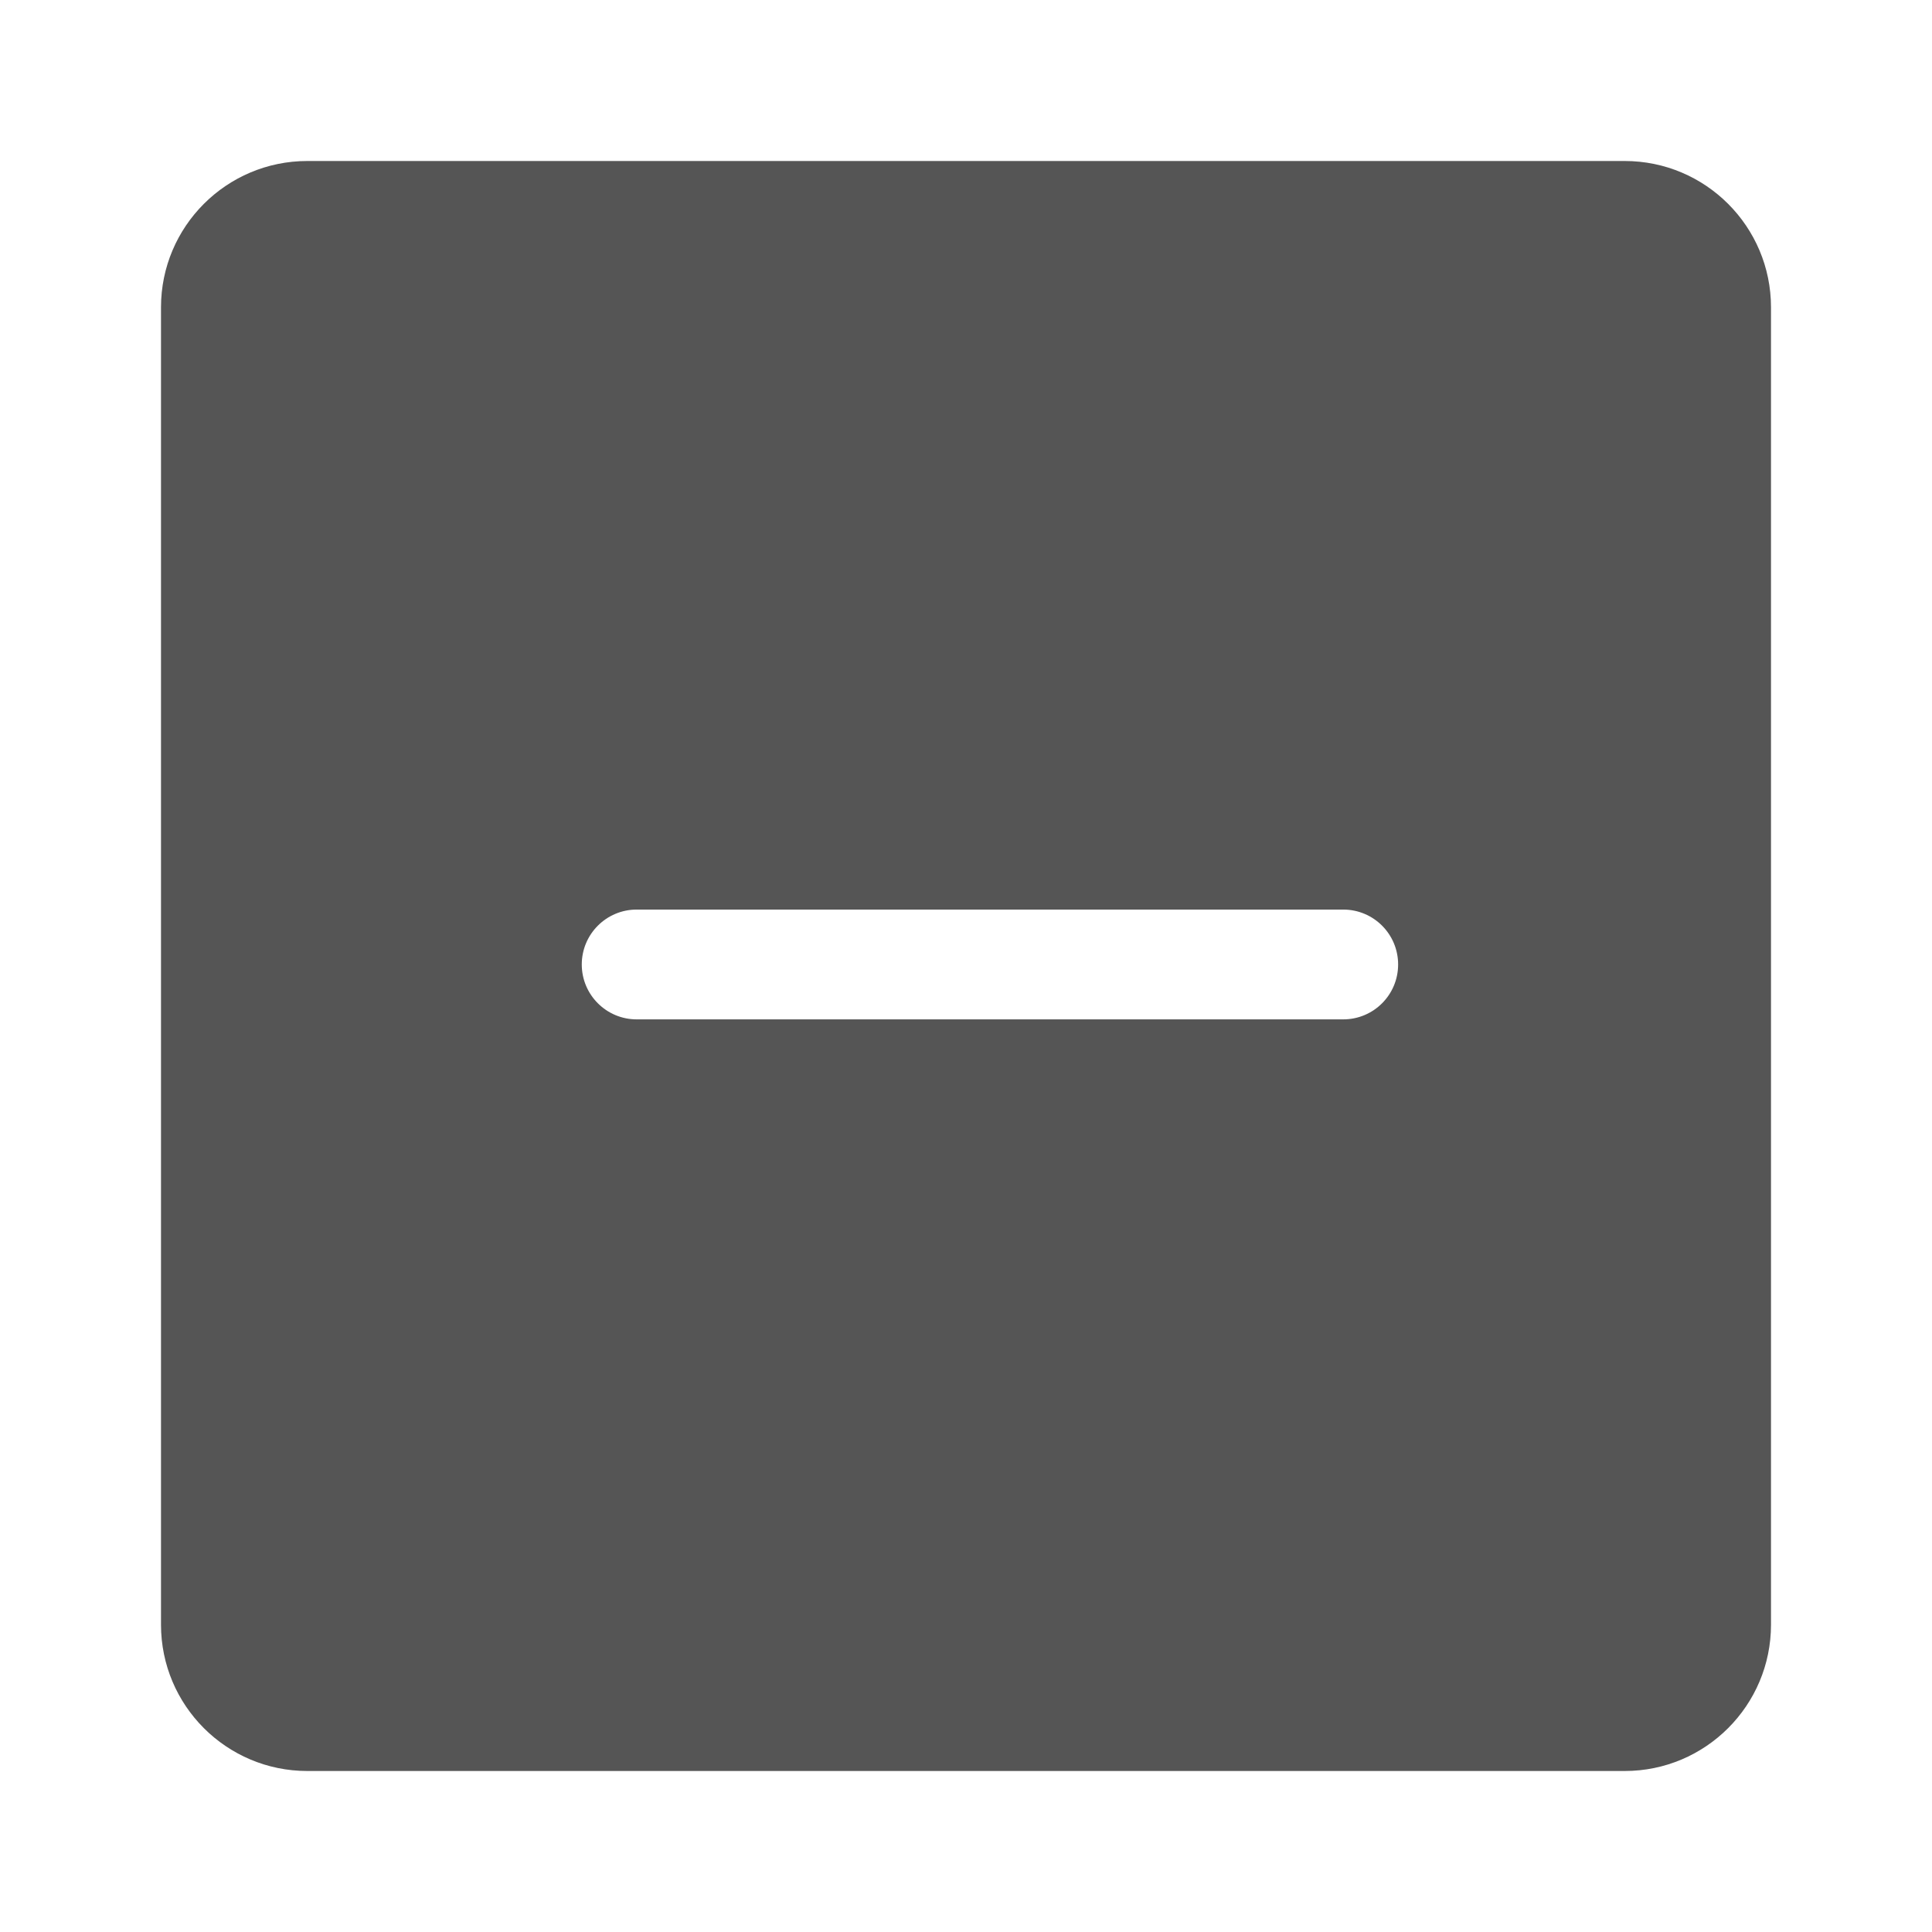 <svg xmlns="http://www.w3.org/2000/svg" width="24" height="24" viewBox="0 0 24 24">
  <path fill="#555" d="M3.818,2 L20.182,2 C21.186,2 22,2.814 22,3.818 L22,20.182 C22,21.186 21.186,22 20.182,22 L3.818,22 C2.814,22 2,21.186 2,20.182 L2,3.818 C2,2.814 2.814,2 3.818,2 Z M7.909,12.663 L16.686,12.663 C17.063,12.663 17.368,12.358 17.368,11.981 C17.368,11.604 17.063,11.299 16.686,11.299 L7.909,11.299 C7.533,11.299 7.227,11.604 7.227,11.981 C7.227,12.358 7.533,12.663 7.909,12.663 Z"/>
</svg>

